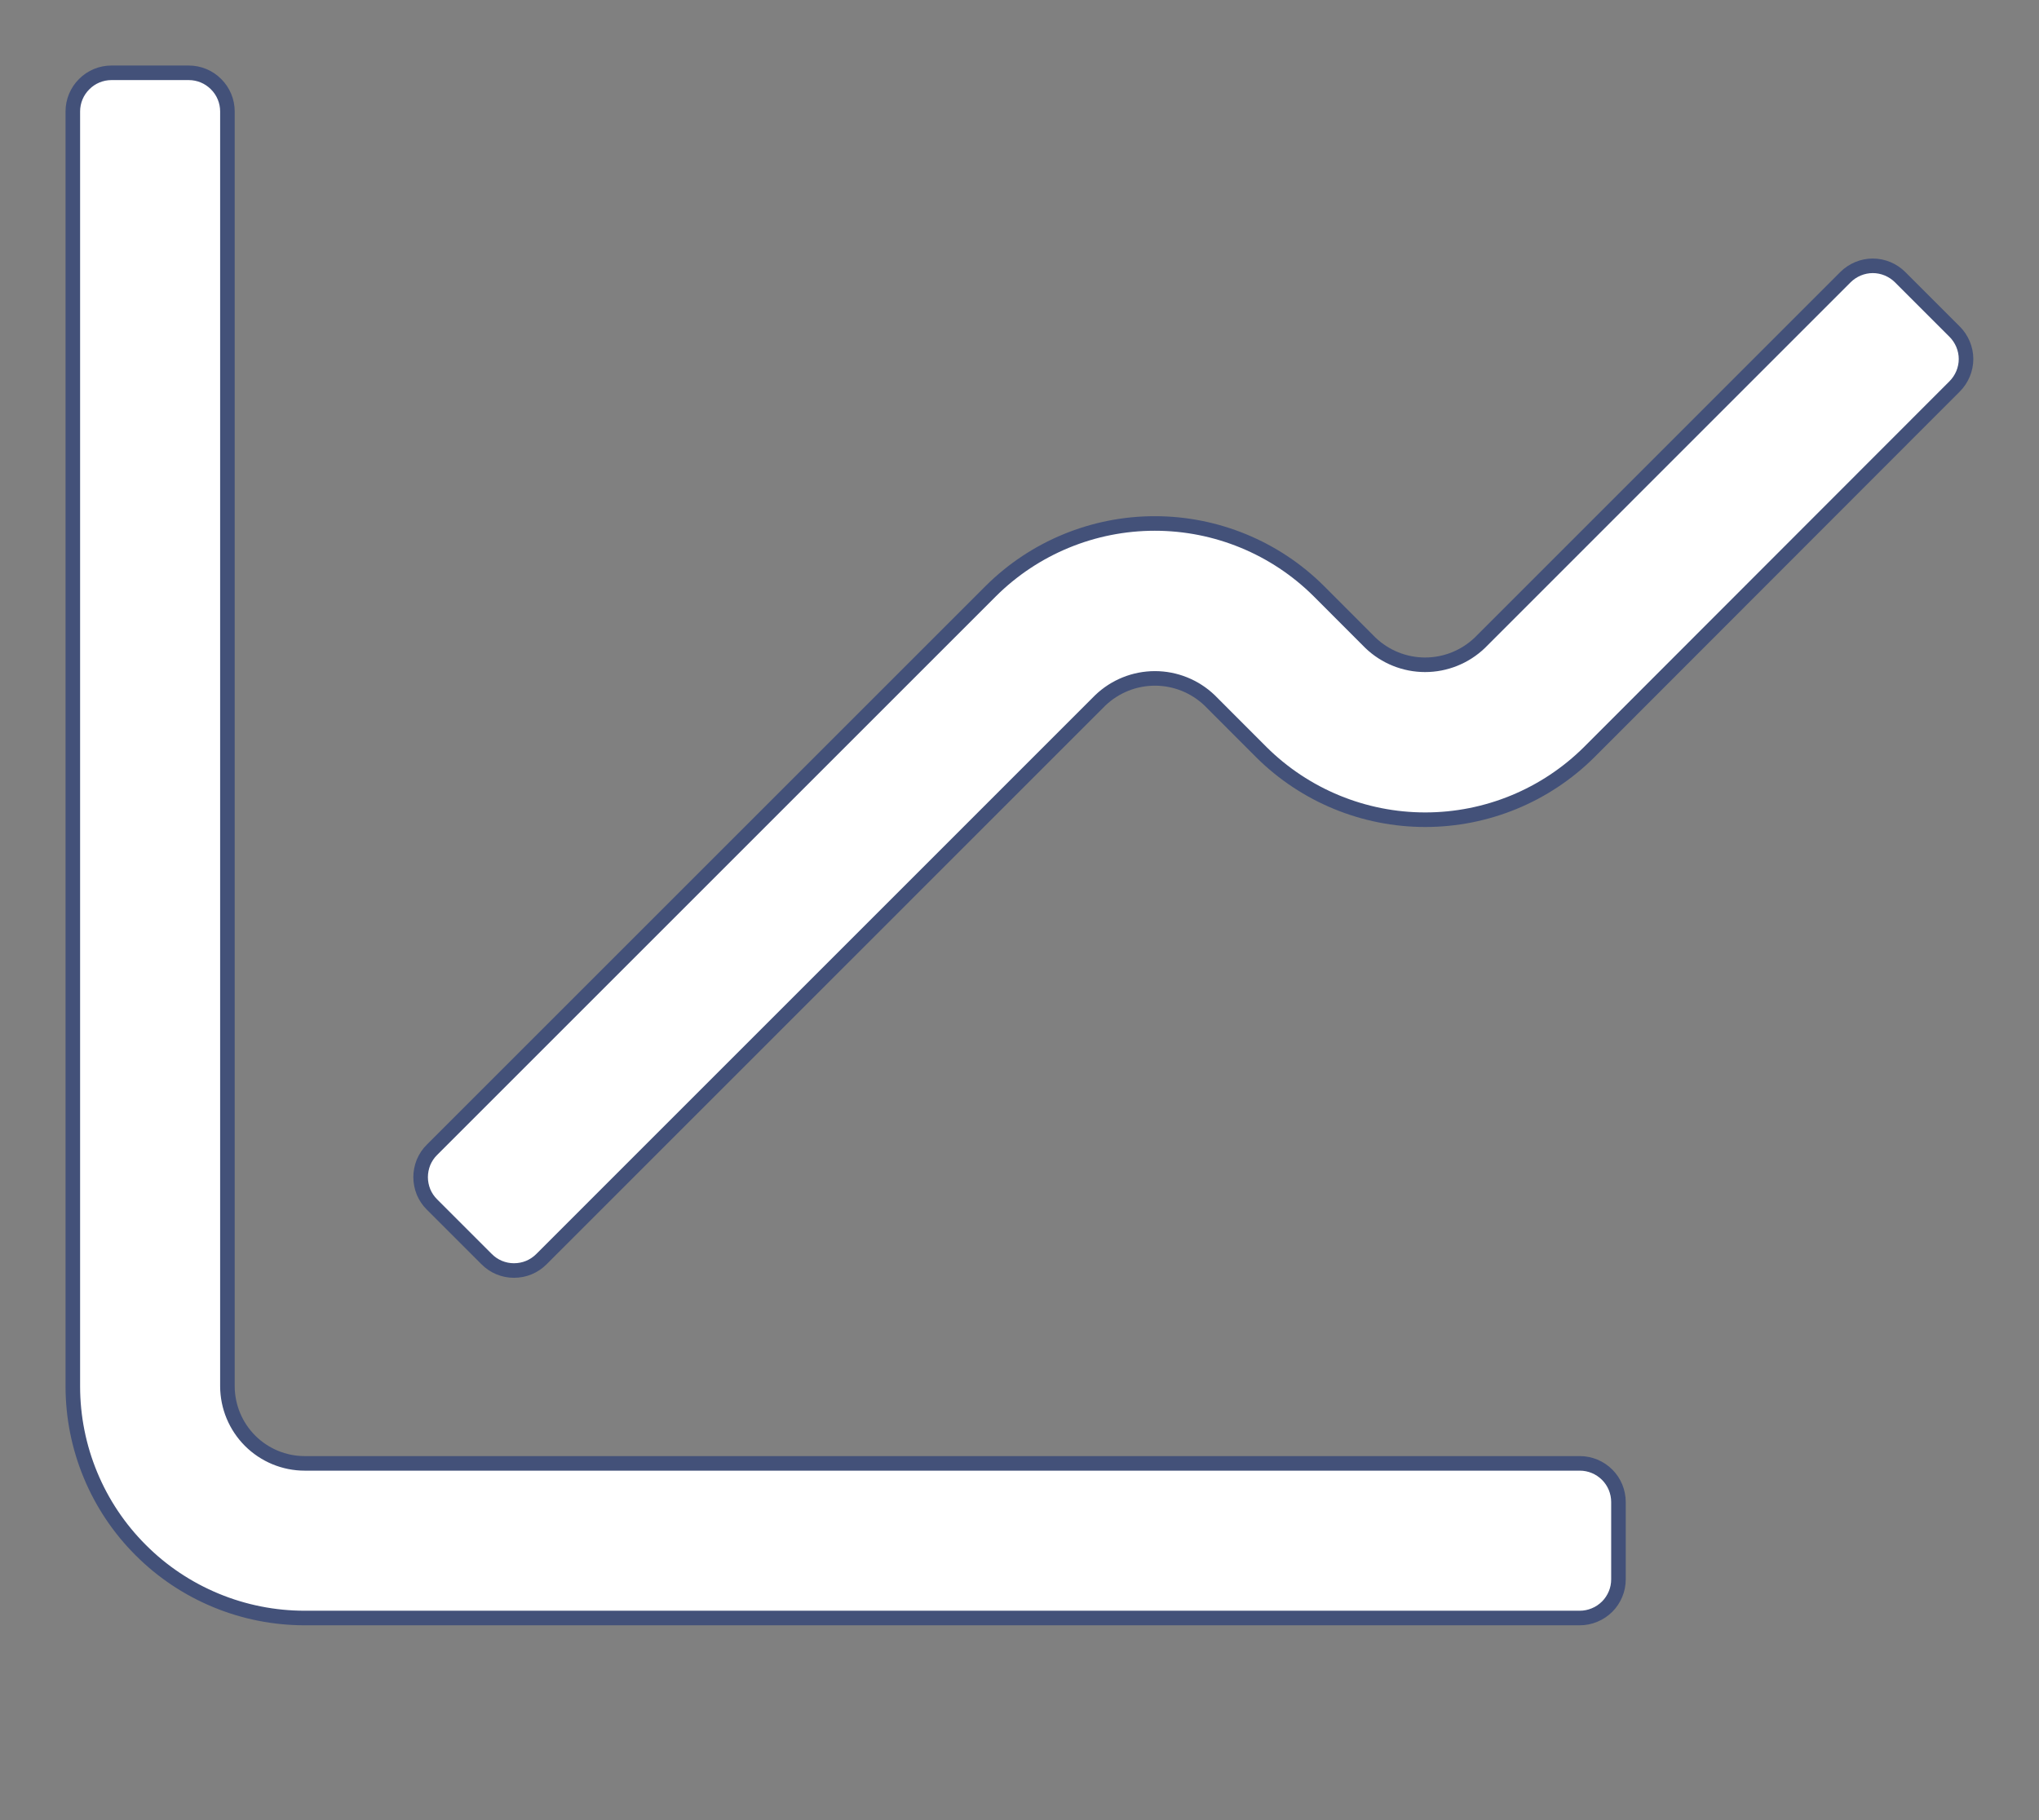 <svg width="28" height="25" viewBox="0 0 28 25" fill="none" xmlns="http://www.w3.org/2000/svg">
<rect x="0" y="0" width="28" height="25" fill="#808080" stroke="none"/>
<path d="M21.694 22.224H4.184C3.766 22.224 3.352 22.142 2.966 21.982C2.579 21.822 2.228 21.588 1.933 21.292C1.637 20.997 1.402 20.646 1.242 20.259C1.082 19.873 1 19.459 1 19.041V1.531C1 1.39 1.056 1.255 1.156 1.156C1.255 1.056 1.39 1 1.531 1H2.592C2.733 1 2.868 1.056 2.967 1.156C3.067 1.255 3.123 1.39 3.123 1.531V19.041C3.124 19.322 3.236 19.591 3.435 19.79C3.634 19.988 3.903 20.1 4.184 20.1H21.694C21.835 20.1 21.97 20.156 22.07 20.256C22.169 20.355 22.225 20.49 22.225 20.631V21.692C22.225 21.762 22.212 21.831 22.185 21.895C22.158 21.96 22.119 22.019 22.07 22.068C22.02 22.117 21.962 22.157 21.897 22.183C21.833 22.21 21.764 22.224 21.694 22.224V22.224Z" fill="white" stroke="#435179" stroke-width="0.2"/>
<path d="M6.681 17.293L5.932 16.544C5.882 16.495 5.843 16.436 5.816 16.372C5.79 16.307 5.776 16.238 5.776 16.169C5.776 16.099 5.79 16.03 5.816 15.965C5.843 15.901 5.882 15.842 5.932 15.793L13.608 8.117C14.206 7.523 15.015 7.19 15.858 7.19C16.701 7.19 17.51 7.523 18.108 8.117L18.82 8.83C19.022 9.023 19.29 9.131 19.57 9.131C19.849 9.131 20.118 9.023 20.32 8.83L25.342 3.807C25.391 3.758 25.45 3.719 25.514 3.692C25.579 3.665 25.648 3.651 25.717 3.651C25.787 3.651 25.856 3.665 25.921 3.692C25.985 3.719 26.044 3.758 26.093 3.807L26.842 4.556C26.891 4.605 26.93 4.664 26.957 4.728C26.984 4.793 26.998 4.862 26.998 4.931C26.998 5.001 26.984 5.07 26.957 5.135C26.93 5.199 26.891 5.258 26.842 5.307L21.822 10.332C21.224 10.926 20.415 11.259 19.572 11.259C18.729 11.259 17.92 10.926 17.322 10.332L16.61 9.619C16.408 9.426 16.139 9.318 15.86 9.318C15.58 9.318 15.312 9.426 15.11 9.619L7.435 17.295C7.385 17.345 7.327 17.384 7.262 17.411C7.197 17.438 7.128 17.451 7.057 17.451C6.987 17.451 6.918 17.437 6.853 17.41C6.789 17.383 6.73 17.343 6.681 17.293V17.293Z" fill="white" stroke="#435179" stroke-width="0.2"/>
</svg>
